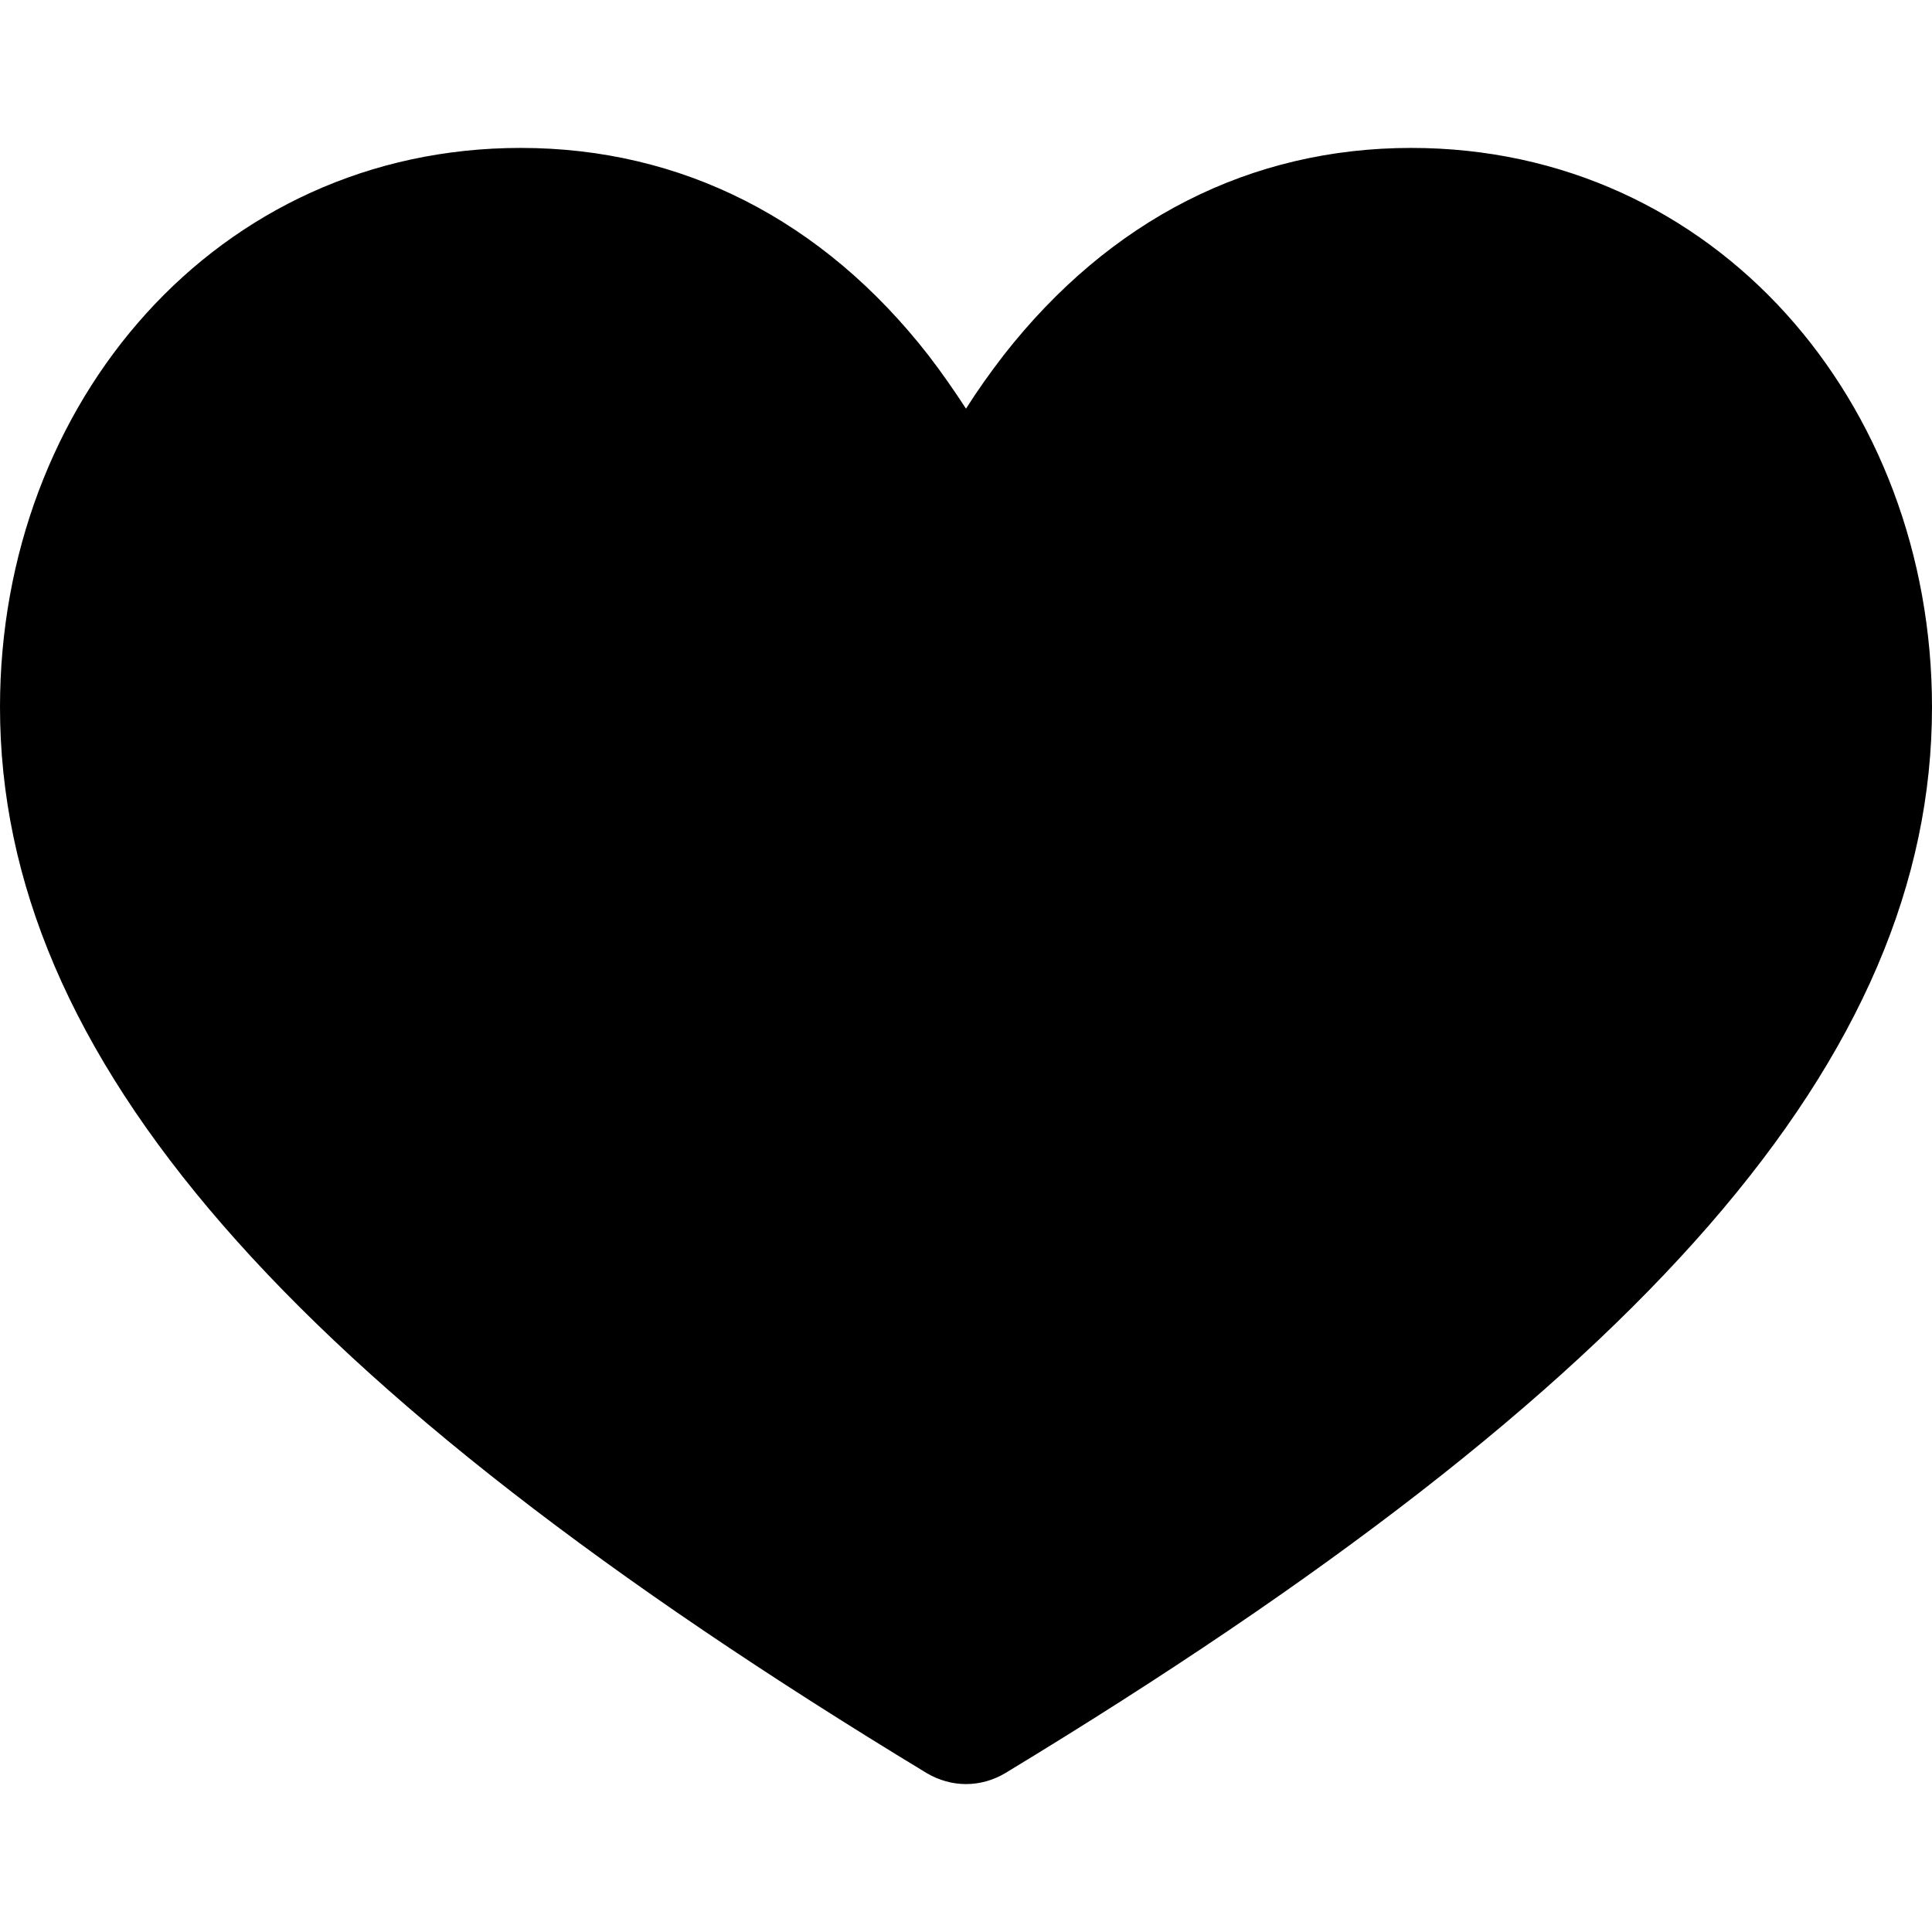 <svg xmlns="http://www.w3.org/2000/svg" viewBox="0 0 512 512"><path d="M374 39.2c-42.6 0-79.9 19-108 54.9-3.7 4.8-7.1 9.6-10 14.2-3-4.6-6.3-9.4-10-14.2-28-35.9-65.4-54.9-108-54.9-80.5 0-138 67.4-138 148.2C0 279.9 75.8 367 245.6 469.9c3.2 1.9 6.8 2.9 10.4 2.9 3.6 0 7.2-1 10.4-2.9C436.2 367 512 279.9 512 187.4c0-80.8-57.5-148.2-138-148.2z"/><path d="M419.2 302.5c-35.4 39.5-88.8 81-163.2 126.8-74.3-45.8-127.8-87.3-163.2-126.8C57.3 262.8 40 225.2 40 187.4c0-58.2 39.3-108.2 98-108.2 29.9 0 55.4 13 75.7 38.6 16.3 20.5 23.1 41.6 23.2 41.8 2.6 8.4 10.3 14 19.1 14s16.5-5.7 19.1-14c.1-.2 6.7-20.7 22.5-40.9C318 92.5 343.8 79.2 374 79.2c58.7 0 98 50 98 108.2 0 37.8-17.3 75.4-52.8 115.1z"/></svg>